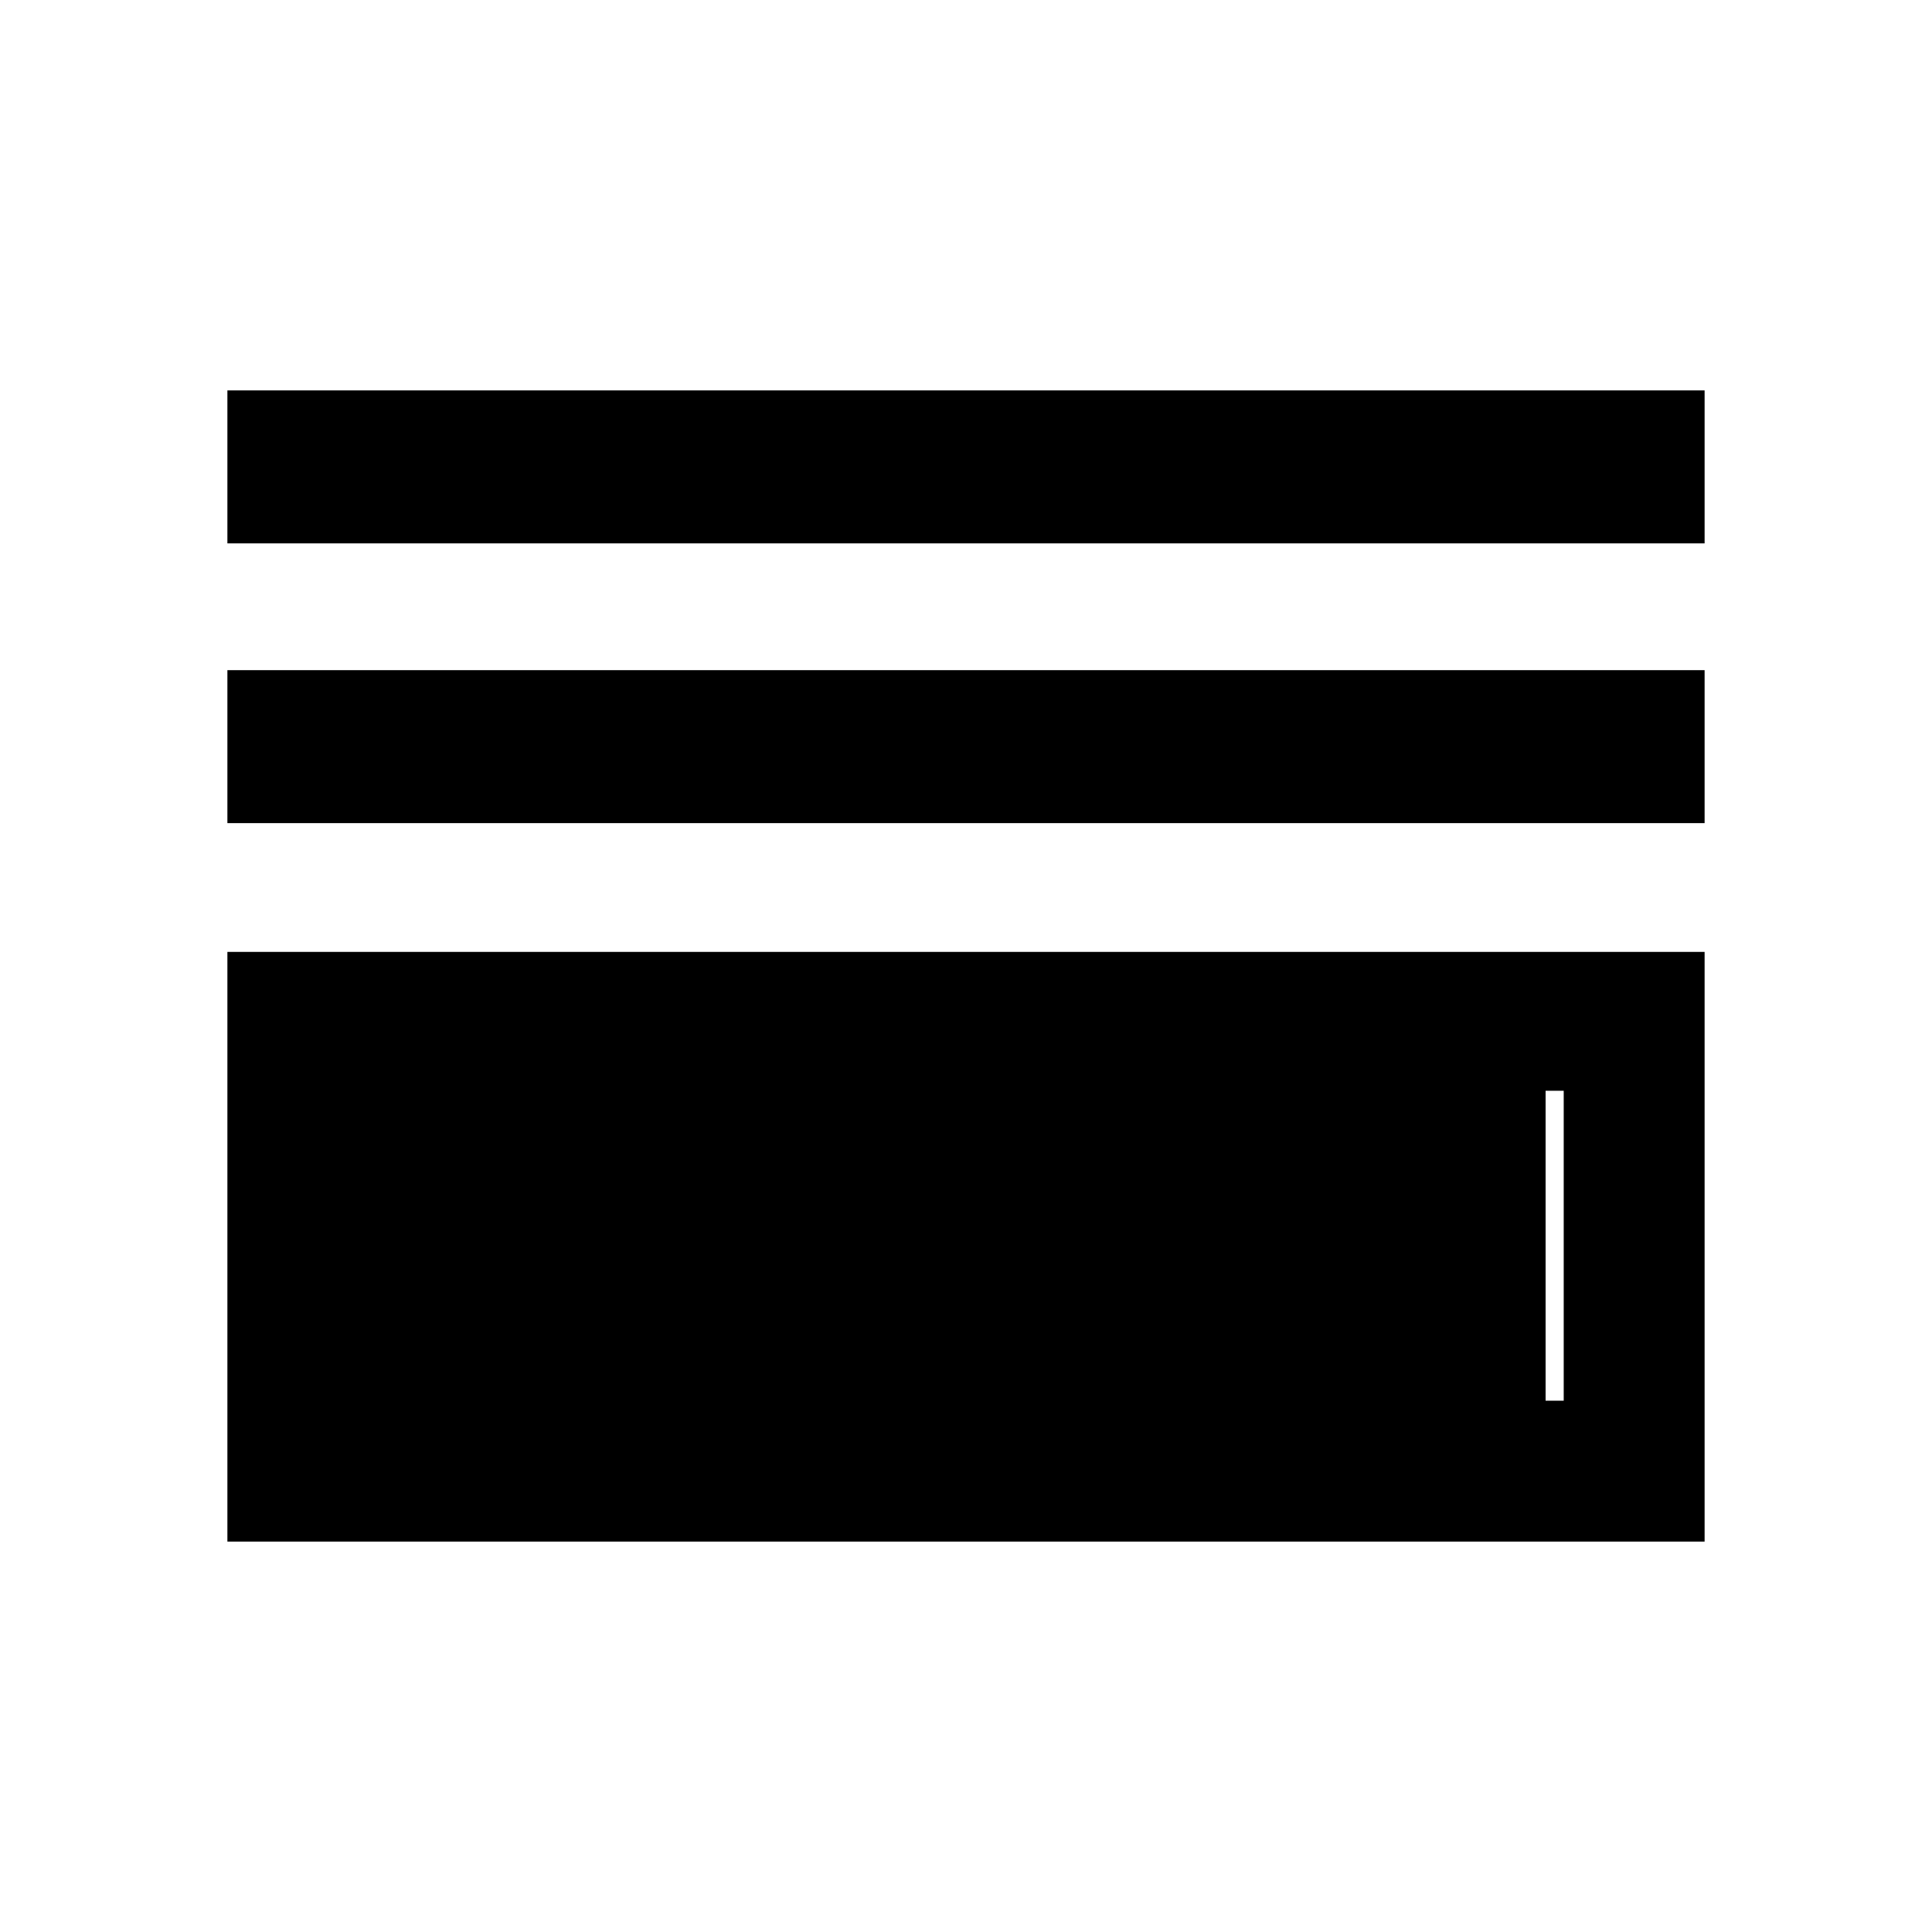 <svg xmlns="http://www.w3.org/2000/svg" height="40" width="40"><path d="M4.708 11.25V8.083H35.292V11.25ZM4.708 17.042V13.875H35.292V17.042ZM4.708 31.917V19.708H35.292V31.917ZM7.625 29H32.375V22.583H7.625ZM7.625 29V22.583H32V29Z"/></svg>